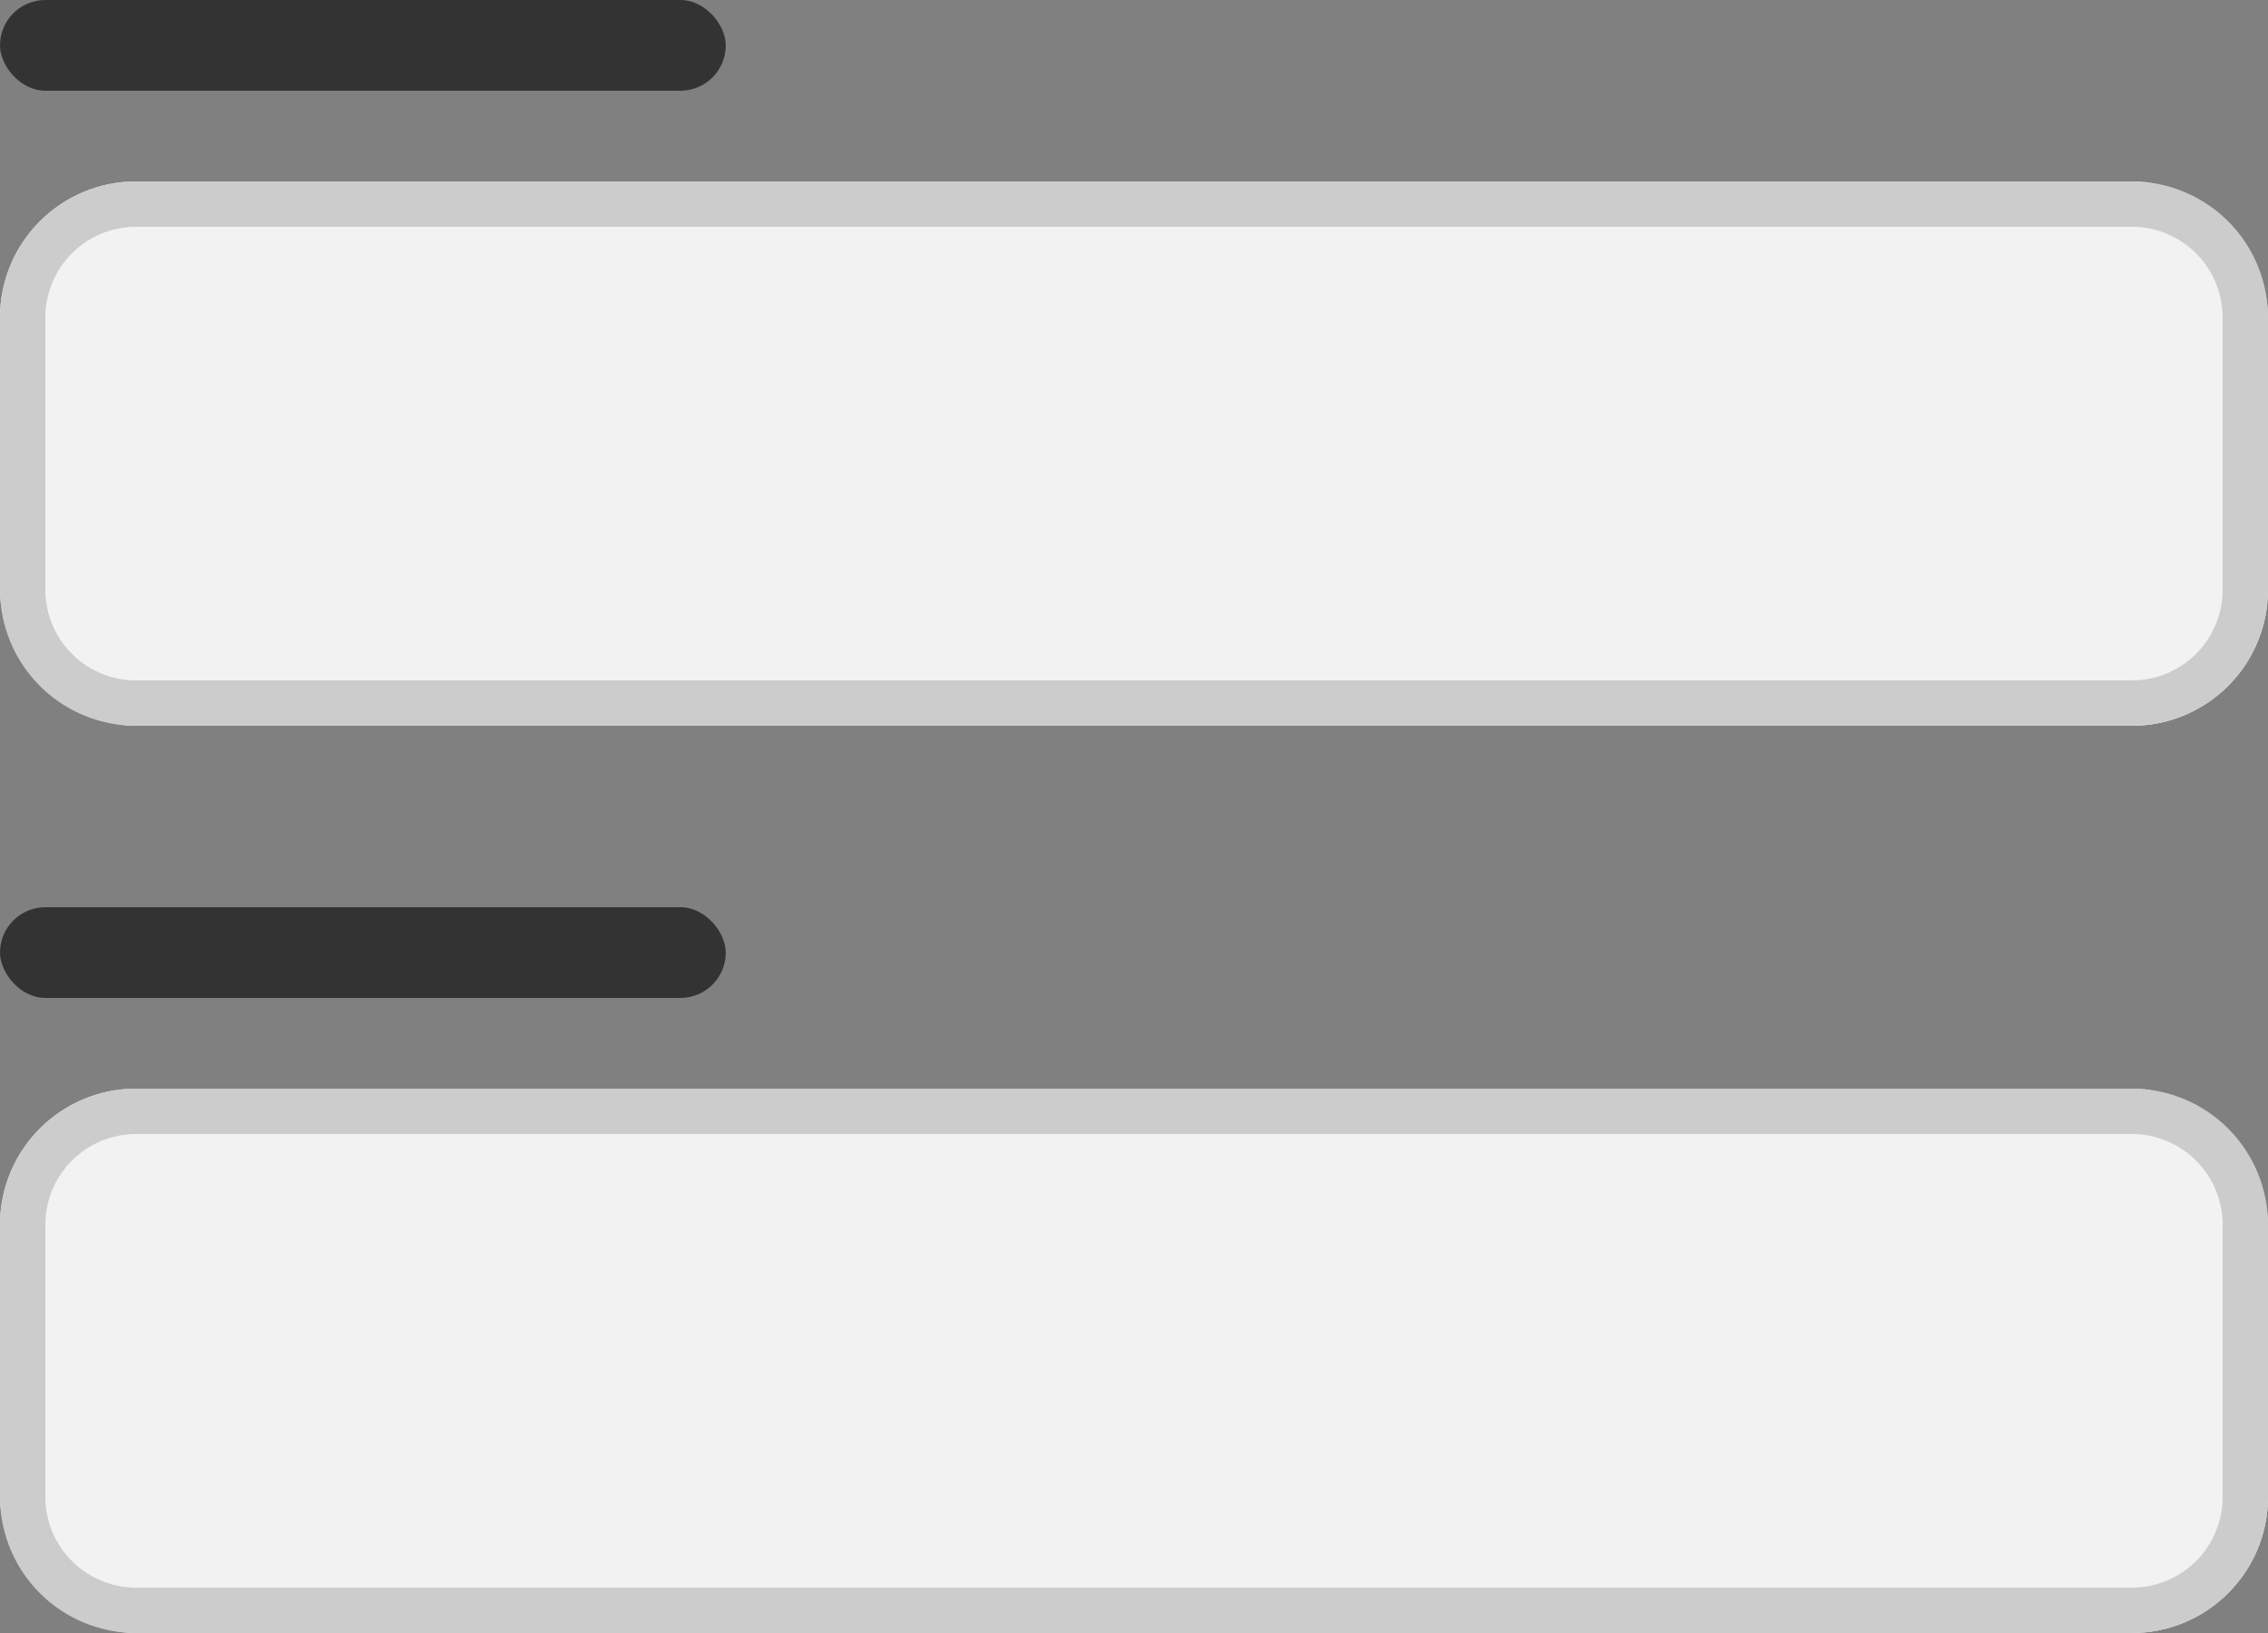 <svg width="50" height="36" xmlns="http://www.w3.org/2000/svg"><rect width="100%" height="100%" fill="#808080" stroke="none"/><g fill="none" fill-rule="evenodd"><rect fill="#F2F2F2" y="4" width="50" height="12" rx="3"/><rect fill="#333" width="16" height="2" rx="1"/><g transform="translate(0 4)"><rect fill="#F2F2F2" y="20" width="50" height="12" rx="3"/><path d="M3 0h44a3 3 0 0 1 3 3v6a3 3 0 0 1-3 3H3a3 3 0 0 1-3-3V3a3 3 0 0 1 3-3zm0 1a2 2 0 0 0-2 2v6a2 2 0 0 0 2 2h44a2 2 0 0 0 2-2V3a2 2 0 0 0-2-2H3zm0 19h44a3 3 0 0 1 3 3v6a3 3 0 0 1-3 3H3a3 3 0 0 1-3-3v-6a3 3 0 0 1 3-3zm0 1a2 2 0 0 0-2 2v6a2 2 0 0 0 2 2h44a2 2 0 0 0 2-2v-6a2 2 0 0 0-2-2H3z" fill="#CCC" fill-rule="nonzero"/><rect fill="#333" y="16" width="16" height="2" rx="1"/></g></g></svg>